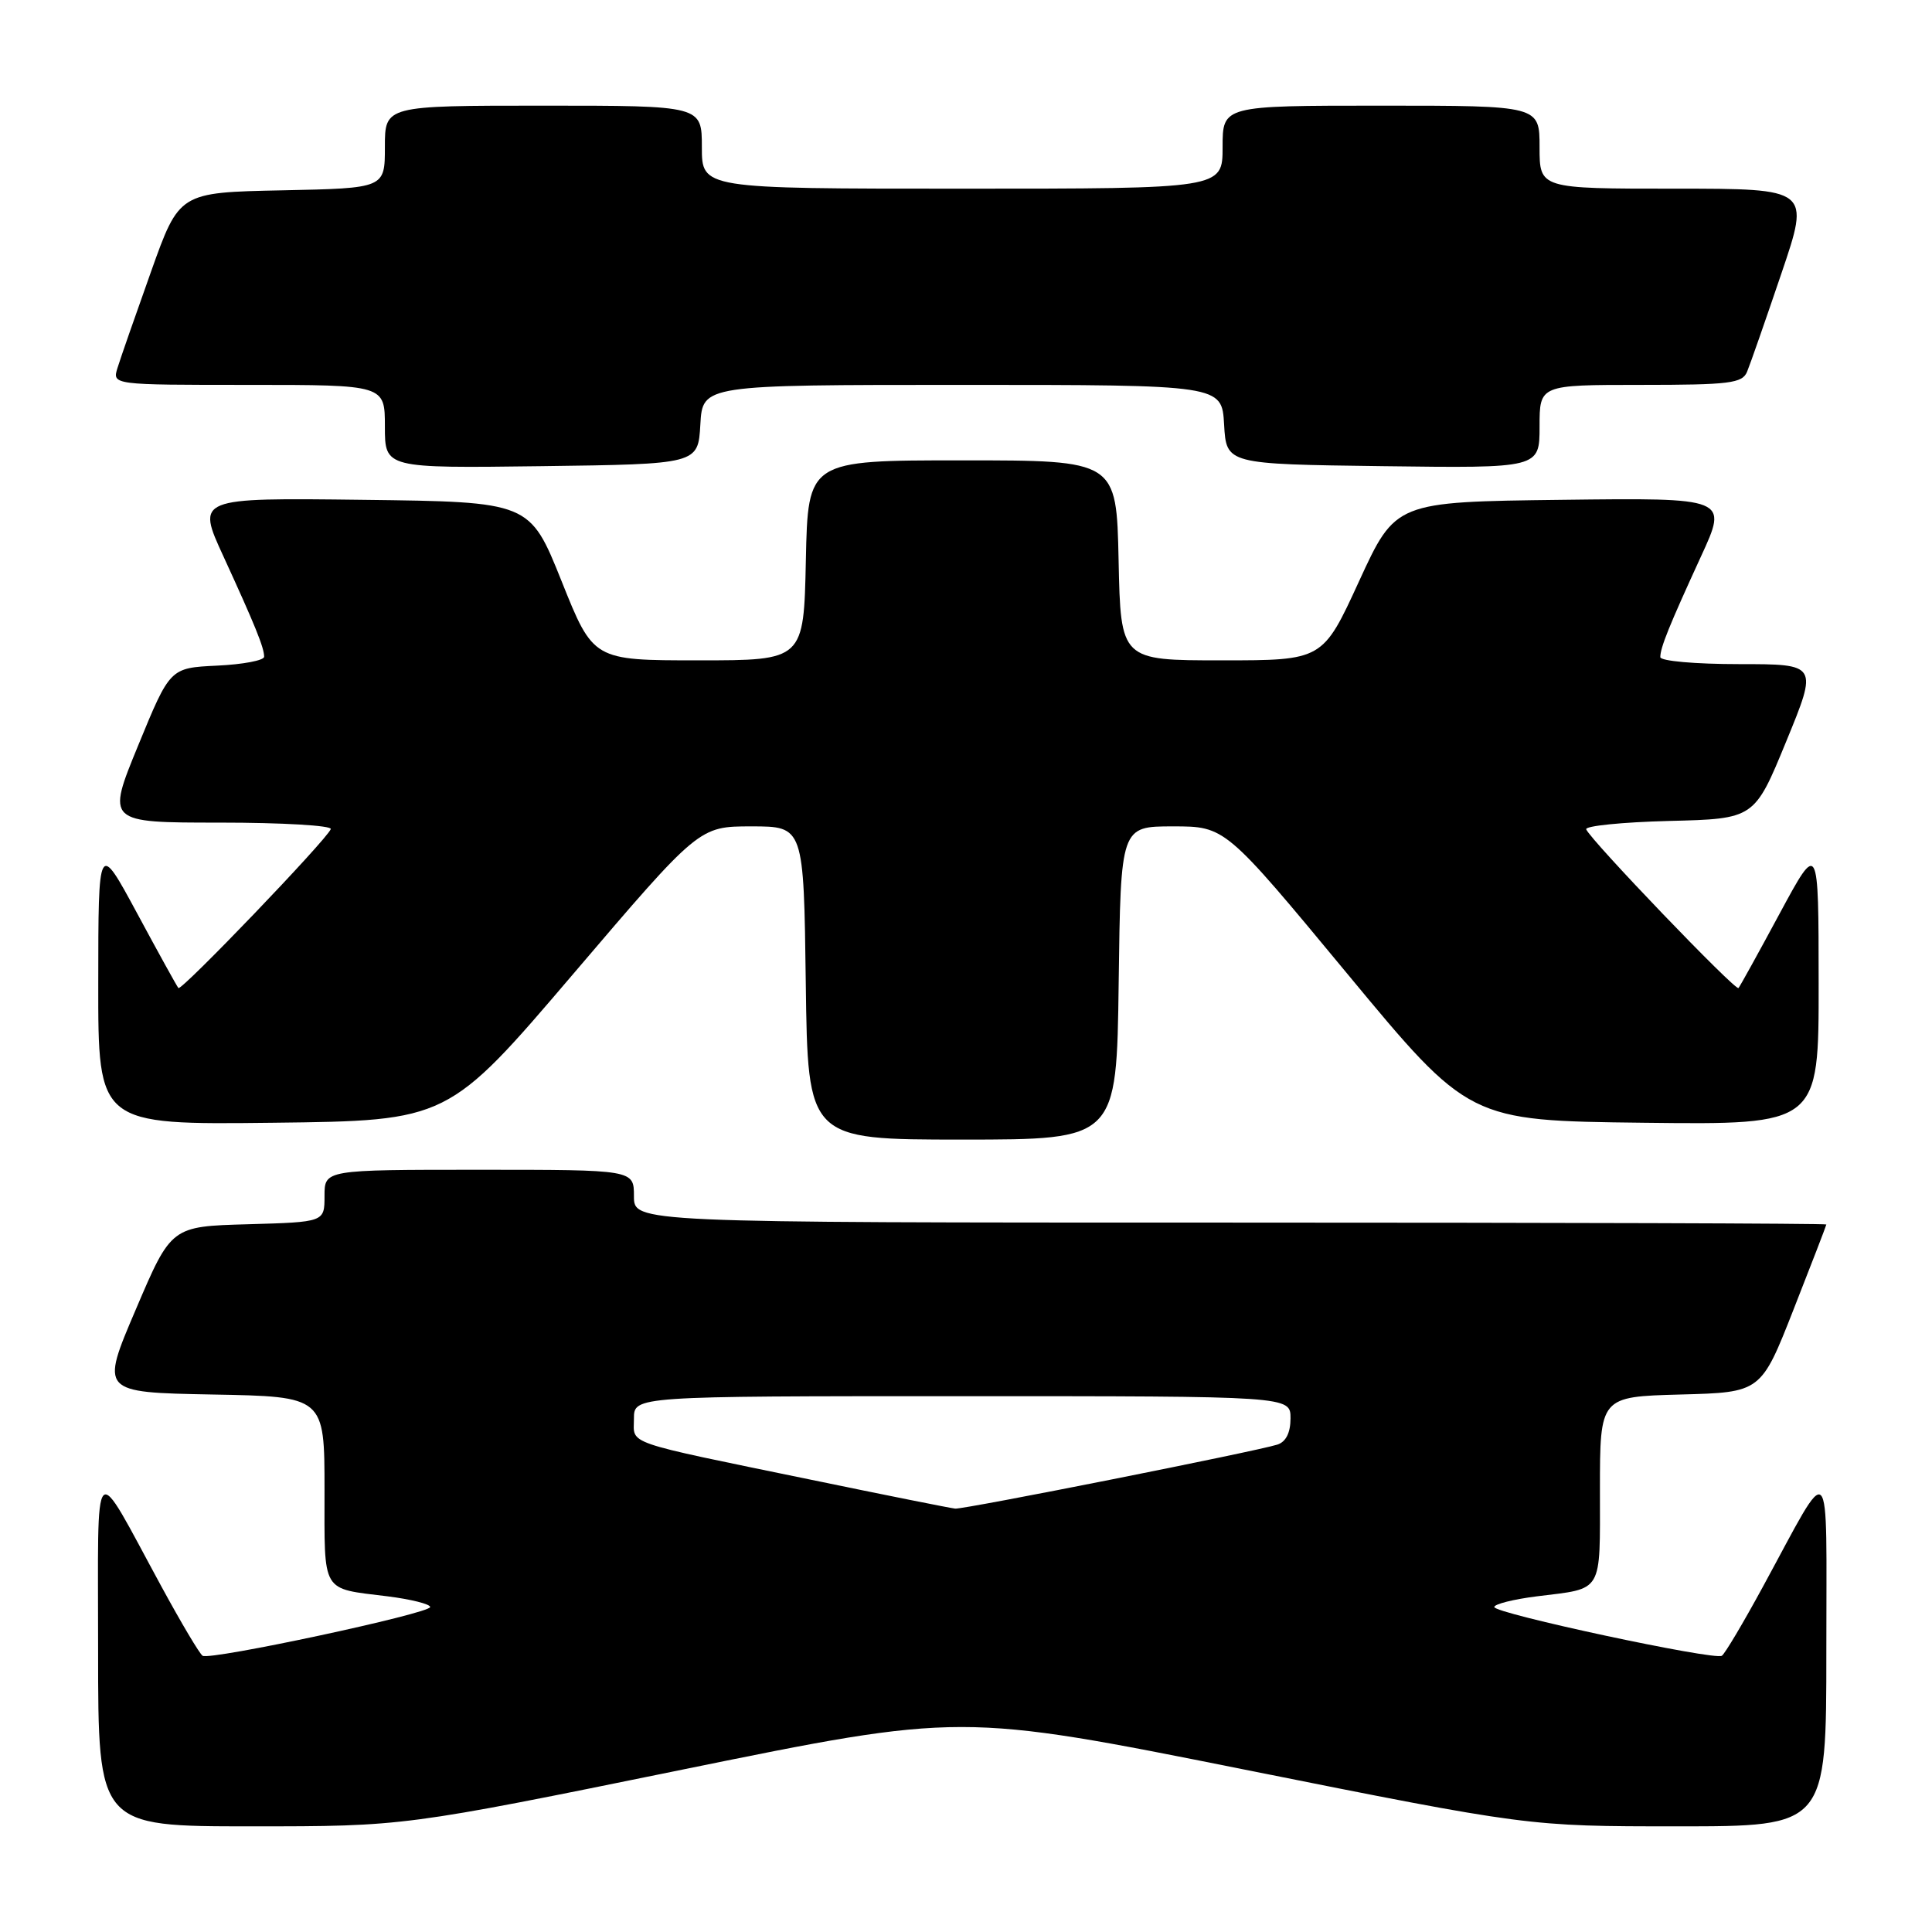 <?xml version="1.0" encoding="UTF-8" standalone="no"?>
<!DOCTYPE svg PUBLIC "-//W3C//DTD SVG 1.1//EN" "http://www.w3.org/Graphics/SVG/1.1/DTD/svg11.dtd" >
<svg xmlns="http://www.w3.org/2000/svg" xmlns:xlink="http://www.w3.org/1999/xlink" version="1.1" viewBox="0 0 256 256">
 <g >
 <path fill="currentColor"
d=" M 90.44 234.48 C 127.32 226.96 127.32 226.96 164.91 234.48 C 202.50 242.00 202.50 242.00 222.25 242.00 C 242.00 242.00 242.00 242.00 242.00 218.75 C 241.99 192.24 242.90 193.15 233.60 210.24 C 230.99 215.04 228.54 219.17 228.15 219.40 C 227.14 220.03 198.00 213.79 198.00 212.94 C 198.00 212.55 200.55 211.91 203.66 211.52 C 212.51 210.42 212.00 211.28 212.00 197.43 C 212.00 185.07 212.00 185.07 222.67 184.78 C 233.34 184.50 233.34 184.50 237.66 173.50 C 240.04 167.45 241.99 162.39 242.00 162.25 C 242.00 162.11 206.45 162.00 163.00 162.00 C 84.00 162.00 84.00 162.00 84.00 158.50 C 84.00 155.00 84.00 155.00 63.50 155.00 C 43.00 155.00 43.00 155.00 43.00 158.47 C 43.00 161.93 43.00 161.93 32.85 162.22 C 22.69 162.50 22.69 162.50 18.00 173.50 C 13.30 184.50 13.30 184.50 28.15 184.78 C 43.00 185.05 43.00 185.05 43.00 197.42 C 43.00 211.28 42.49 210.42 51.34 211.52 C 54.45 211.91 57.00 212.55 57.00 212.94 C 57.00 213.79 27.86 220.03 26.85 219.40 C 26.46 219.17 24.01 215.04 21.40 210.24 C 12.10 193.15 13.01 192.24 13.00 218.75 C 13.00 242.00 13.00 242.00 33.29 242.00 C 53.57 242.00 53.57 242.00 90.44 234.48 Z  M 148.23 130.25 C 148.50 109.50 148.50 109.50 155.42 109.50 C 162.35 109.50 162.35 109.50 178.50 129.00 C 194.65 148.50 194.65 148.50 217.83 148.77 C 241.00 149.04 241.00 149.04 240.98 130.27 C 240.97 111.50 240.97 111.50 235.84 121.00 C 233.03 126.22 230.56 130.69 230.36 130.92 C 229.98 131.36 210.73 111.30 210.18 109.89 C 210.00 109.44 214.94 108.94 221.16 108.78 C 232.47 108.50 232.47 108.50 236.68 98.25 C 240.89 88.00 240.89 88.00 230.45 88.00 C 224.63 88.00 220.00 87.59 220.00 87.07 C 220.00 85.81 221.16 82.94 225.39 73.73 C 228.97 65.96 228.97 65.96 206.94 66.23 C 184.92 66.50 184.92 66.50 180.09 77.00 C 175.27 87.50 175.27 87.50 161.88 87.50 C 148.50 87.50 148.50 87.50 148.22 74.25 C 147.94 61.00 147.94 61.00 127.50 61.00 C 107.06 61.00 107.06 61.00 106.78 74.25 C 106.50 87.50 106.50 87.50 92.56 87.50 C 78.61 87.50 78.61 87.50 74.41 77.00 C 70.20 66.50 70.20 66.50 48.12 66.23 C 26.03 65.96 26.03 65.96 29.61 73.73 C 33.80 82.86 35.00 85.81 35.00 87.02 C 35.00 87.51 32.19 88.04 28.76 88.20 C 22.53 88.50 22.53 88.50 18.32 98.75 C 14.11 109.00 14.11 109.00 29.14 109.00 C 37.40 109.00 44.02 109.39 43.83 109.86 C 43.28 111.29 24.02 131.36 23.64 130.92 C 23.44 130.69 20.97 126.22 18.16 121.00 C 13.03 111.50 13.03 111.50 13.02 130.27 C 13.00 149.04 13.00 149.04 36.18 148.77 C 59.37 148.50 59.37 148.50 76.00 129.00 C 92.63 109.50 92.63 109.50 99.57 109.50 C 106.50 109.50 106.50 109.50 106.77 130.25 C 107.04 151.00 107.04 151.00 127.50 151.00 C 147.96 151.00 147.96 151.00 148.23 130.25 Z  M 92.80 56.25 C 93.10 51.00 93.10 51.00 127.50 51.00 C 161.90 51.00 161.90 51.00 162.20 56.25 C 162.50 61.50 162.50 61.50 183.25 61.77 C 204.00 62.04 204.00 62.04 204.00 56.52 C 204.00 51.00 204.00 51.00 217.39 51.00 C 229.21 51.00 230.87 50.79 231.50 49.25 C 231.90 48.29 233.94 42.44 236.04 36.25 C 239.86 25.00 239.86 25.00 221.93 25.00 C 204.00 25.00 204.00 25.00 204.00 19.50 C 204.00 14.00 204.00 14.00 183.00 14.00 C 162.00 14.00 162.00 14.00 162.00 19.50 C 162.00 25.00 162.00 25.00 127.50 25.00 C 93.00 25.00 93.00 25.00 93.00 19.50 C 93.00 14.00 93.00 14.00 72.00 14.00 C 51.00 14.00 51.00 14.00 51.00 19.47 C 51.00 24.94 51.00 24.94 37.38 25.22 C 23.75 25.50 23.75 25.50 20.01 36.00 C 17.95 41.78 15.95 47.51 15.57 48.75 C 14.87 51.00 14.87 51.00 32.93 51.00 C 51.00 51.00 51.00 51.00 51.00 56.52 C 51.00 62.04 51.00 62.04 71.75 61.77 C 92.50 61.50 92.50 61.50 92.80 56.25 Z  M 107.50 196.08 C 82.27 190.88 84.00 191.47 84.00 187.98 C 84.00 185.00 84.00 185.00 127.50 185.00 C 171.00 185.00 171.00 185.00 171.00 187.93 C 171.00 189.85 170.39 191.06 169.25 191.42 C 166.38 192.33 127.73 200.01 126.57 199.90 C 125.98 199.84 117.40 198.13 107.50 196.08 Z "/>
</g>
</svg>